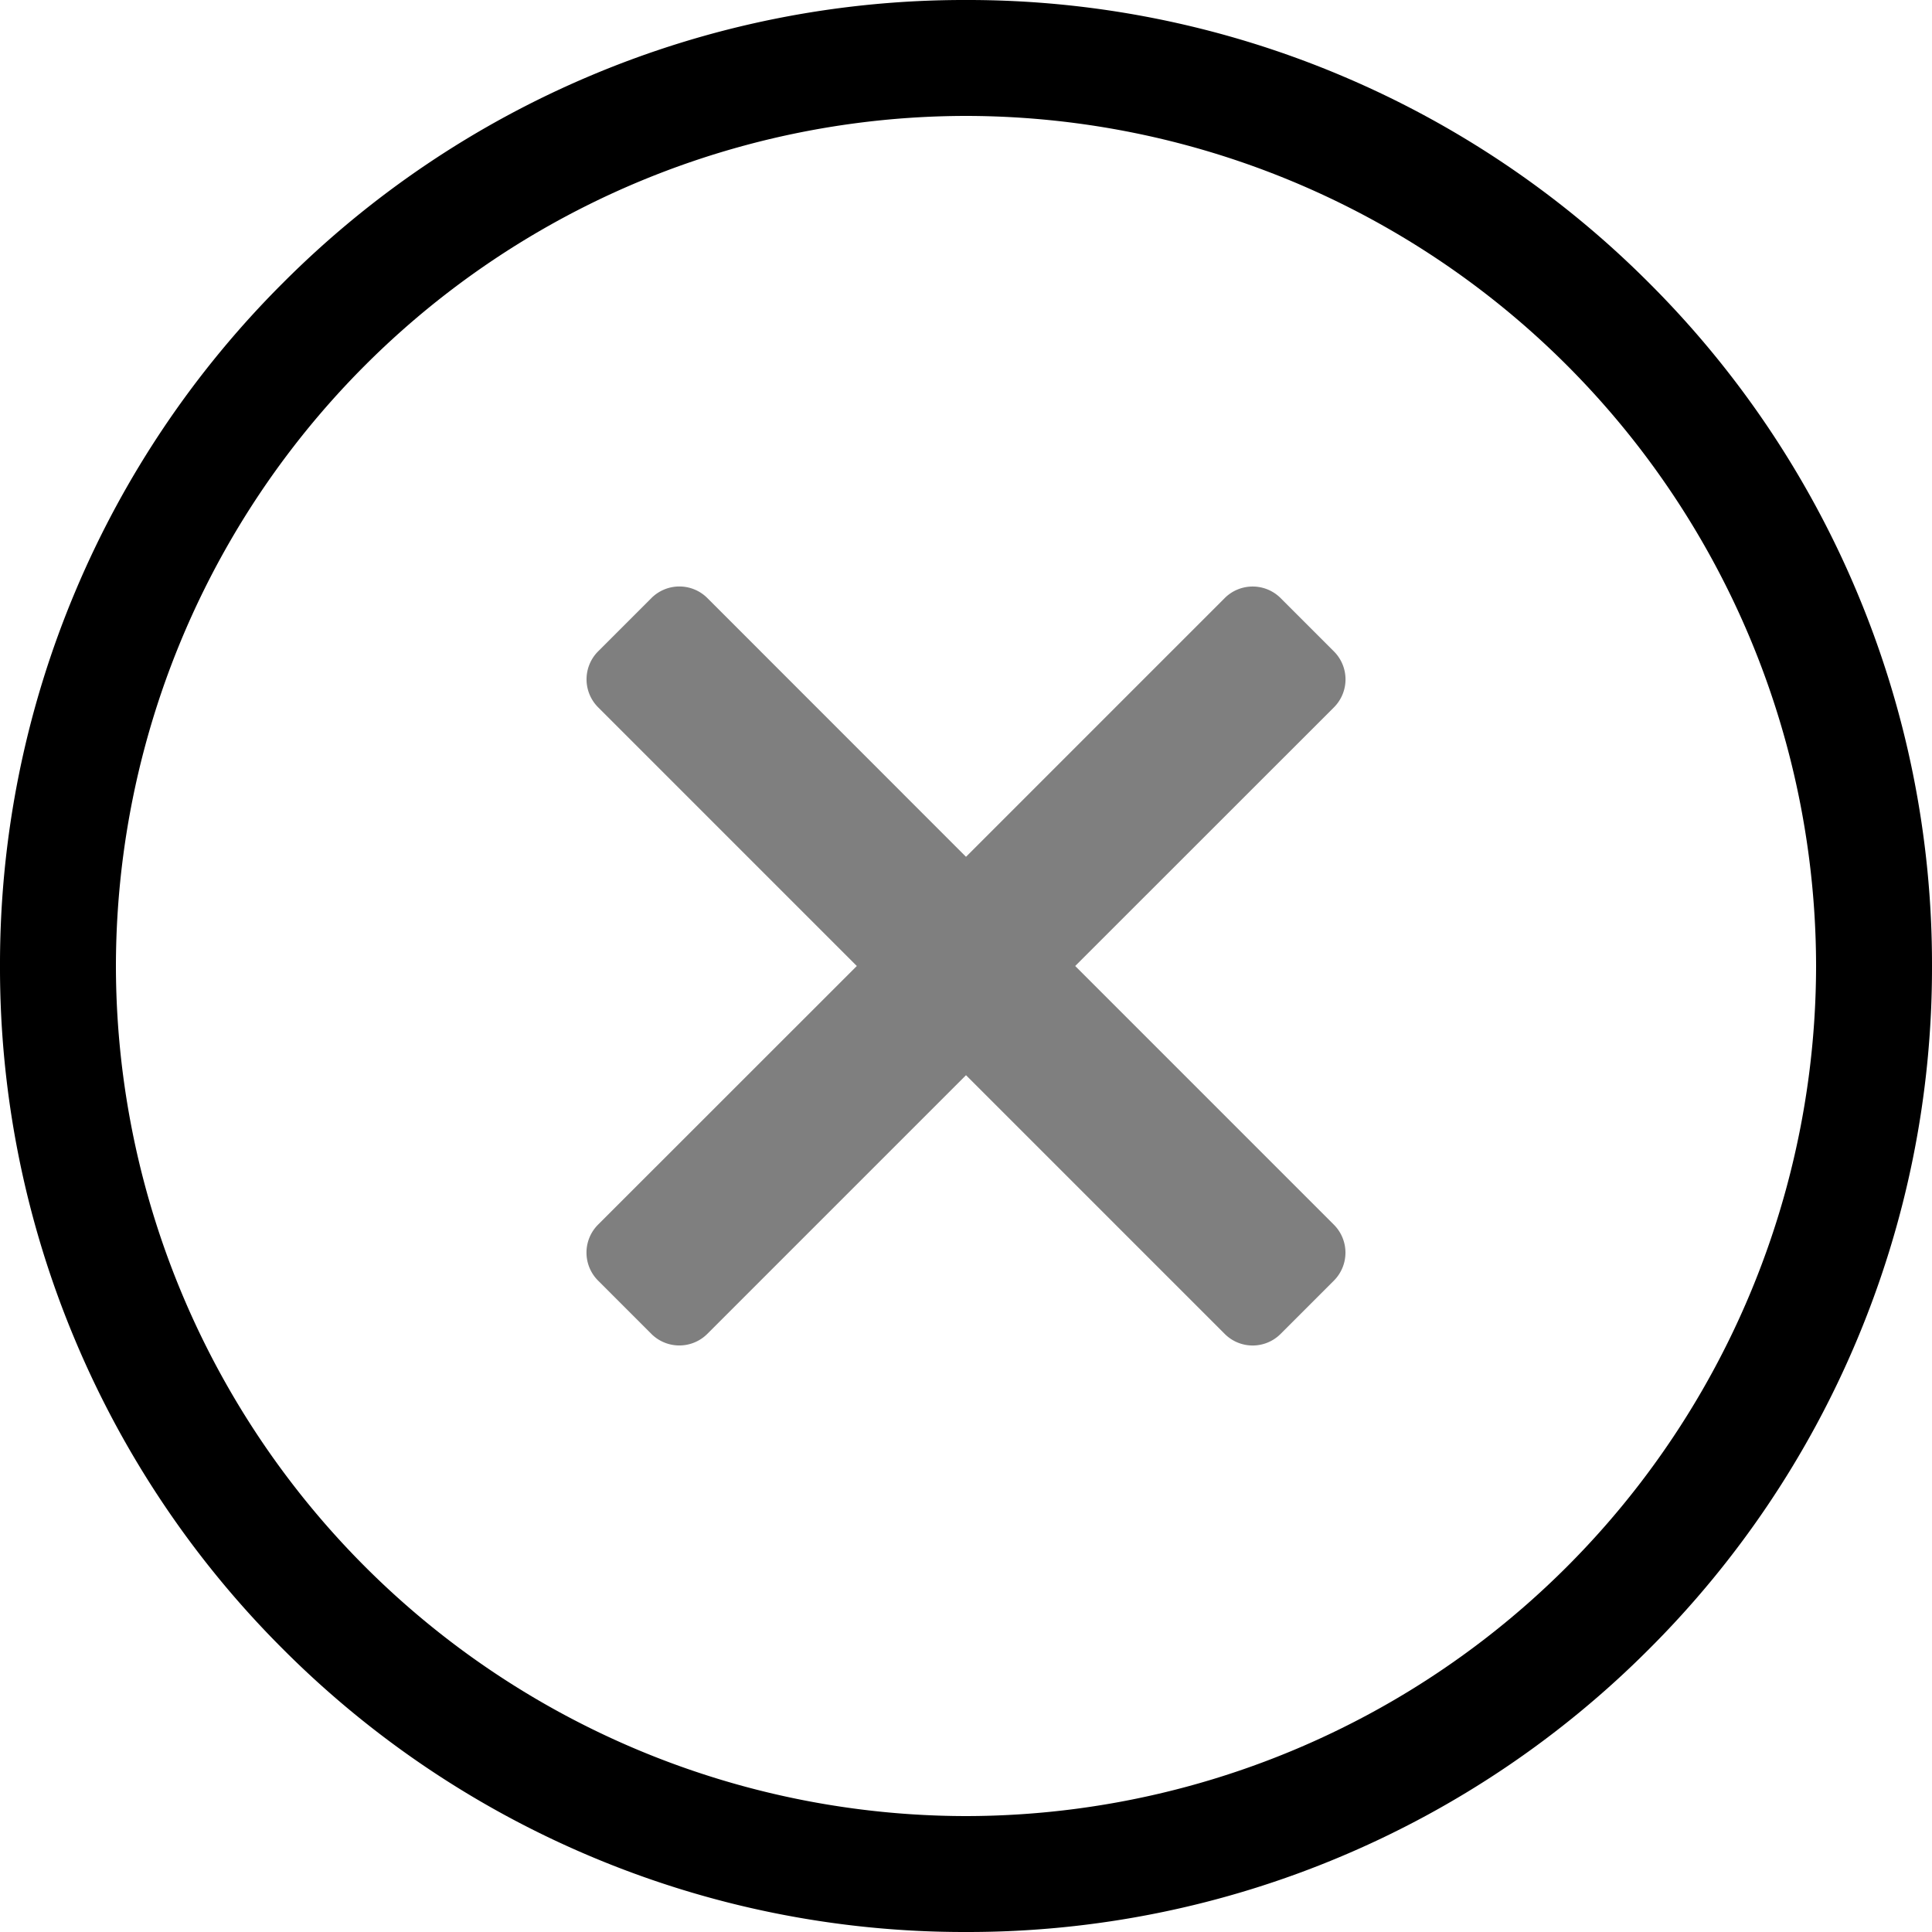 <svg xmlns="http://www.w3.org/2000/svg" xmlns:xlink="http://www.w3.org/1999/xlink" width="100" height="100" viewBox="0 0 100 100"><defs><clipPath id="b"><rect width="100" height="100"/></clipPath></defs><g id="a" clip-path="url(#b)"><path d="M-139.462,96.071a49.837,49.837,0,0,1-15.893-10.715,49.827,49.827,0,0,1-10.715-15.893A49.682,49.682,0,0,1-170,50a49.687,49.687,0,0,1,3.929-19.462,49.827,49.827,0,0,1,10.715-15.893A49.827,49.827,0,0,1-139.462,3.929,49.687,49.687,0,0,1-120,0a49.69,49.69,0,0,1,19.463,3.929A49.833,49.833,0,0,1-84.645,14.645,49.827,49.827,0,0,1-73.93,30.538,49.687,49.687,0,0,1-70,50,49.682,49.682,0,0,1-73.93,69.462,49.827,49.827,0,0,1-84.645,85.355a49.833,49.833,0,0,1-15.892,10.715A49.69,49.69,0,0,1-120,100,49.687,49.687,0,0,1-139.462,96.071ZM-164,50a44.05,44.05,0,0,0,44,44A44.049,44.049,0,0,0-76,50,44.05,44.05,0,0,0-120,6,44.05,44.05,0,0,0-164,50Z" transform="translate(170)"/><path d="M-106.612,69.04-120,55.652-133.388,69.04a2.05,2.05,0,0,1-2.9,0l-2.754-2.755a2.048,2.048,0,0,1,0-2.9L-125.652,50l-13.387-13.388a2.048,2.048,0,0,1,0-2.9l2.754-2.754a2.047,2.047,0,0,1,2.9,0L-120,44.348l13.387-13.388a2.048,2.048,0,0,1,2.9,0l2.755,2.755a2.048,2.048,0,0,1,0,2.9L-114.348,50l13.387,13.388a2.048,2.048,0,0,1,0,2.9l-2.755,2.755a2.042,2.042,0,0,1-1.448.6A2.043,2.043,0,0,1-106.612,69.04Z" transform="translate(170)" opacity="0.5"/></g></svg>